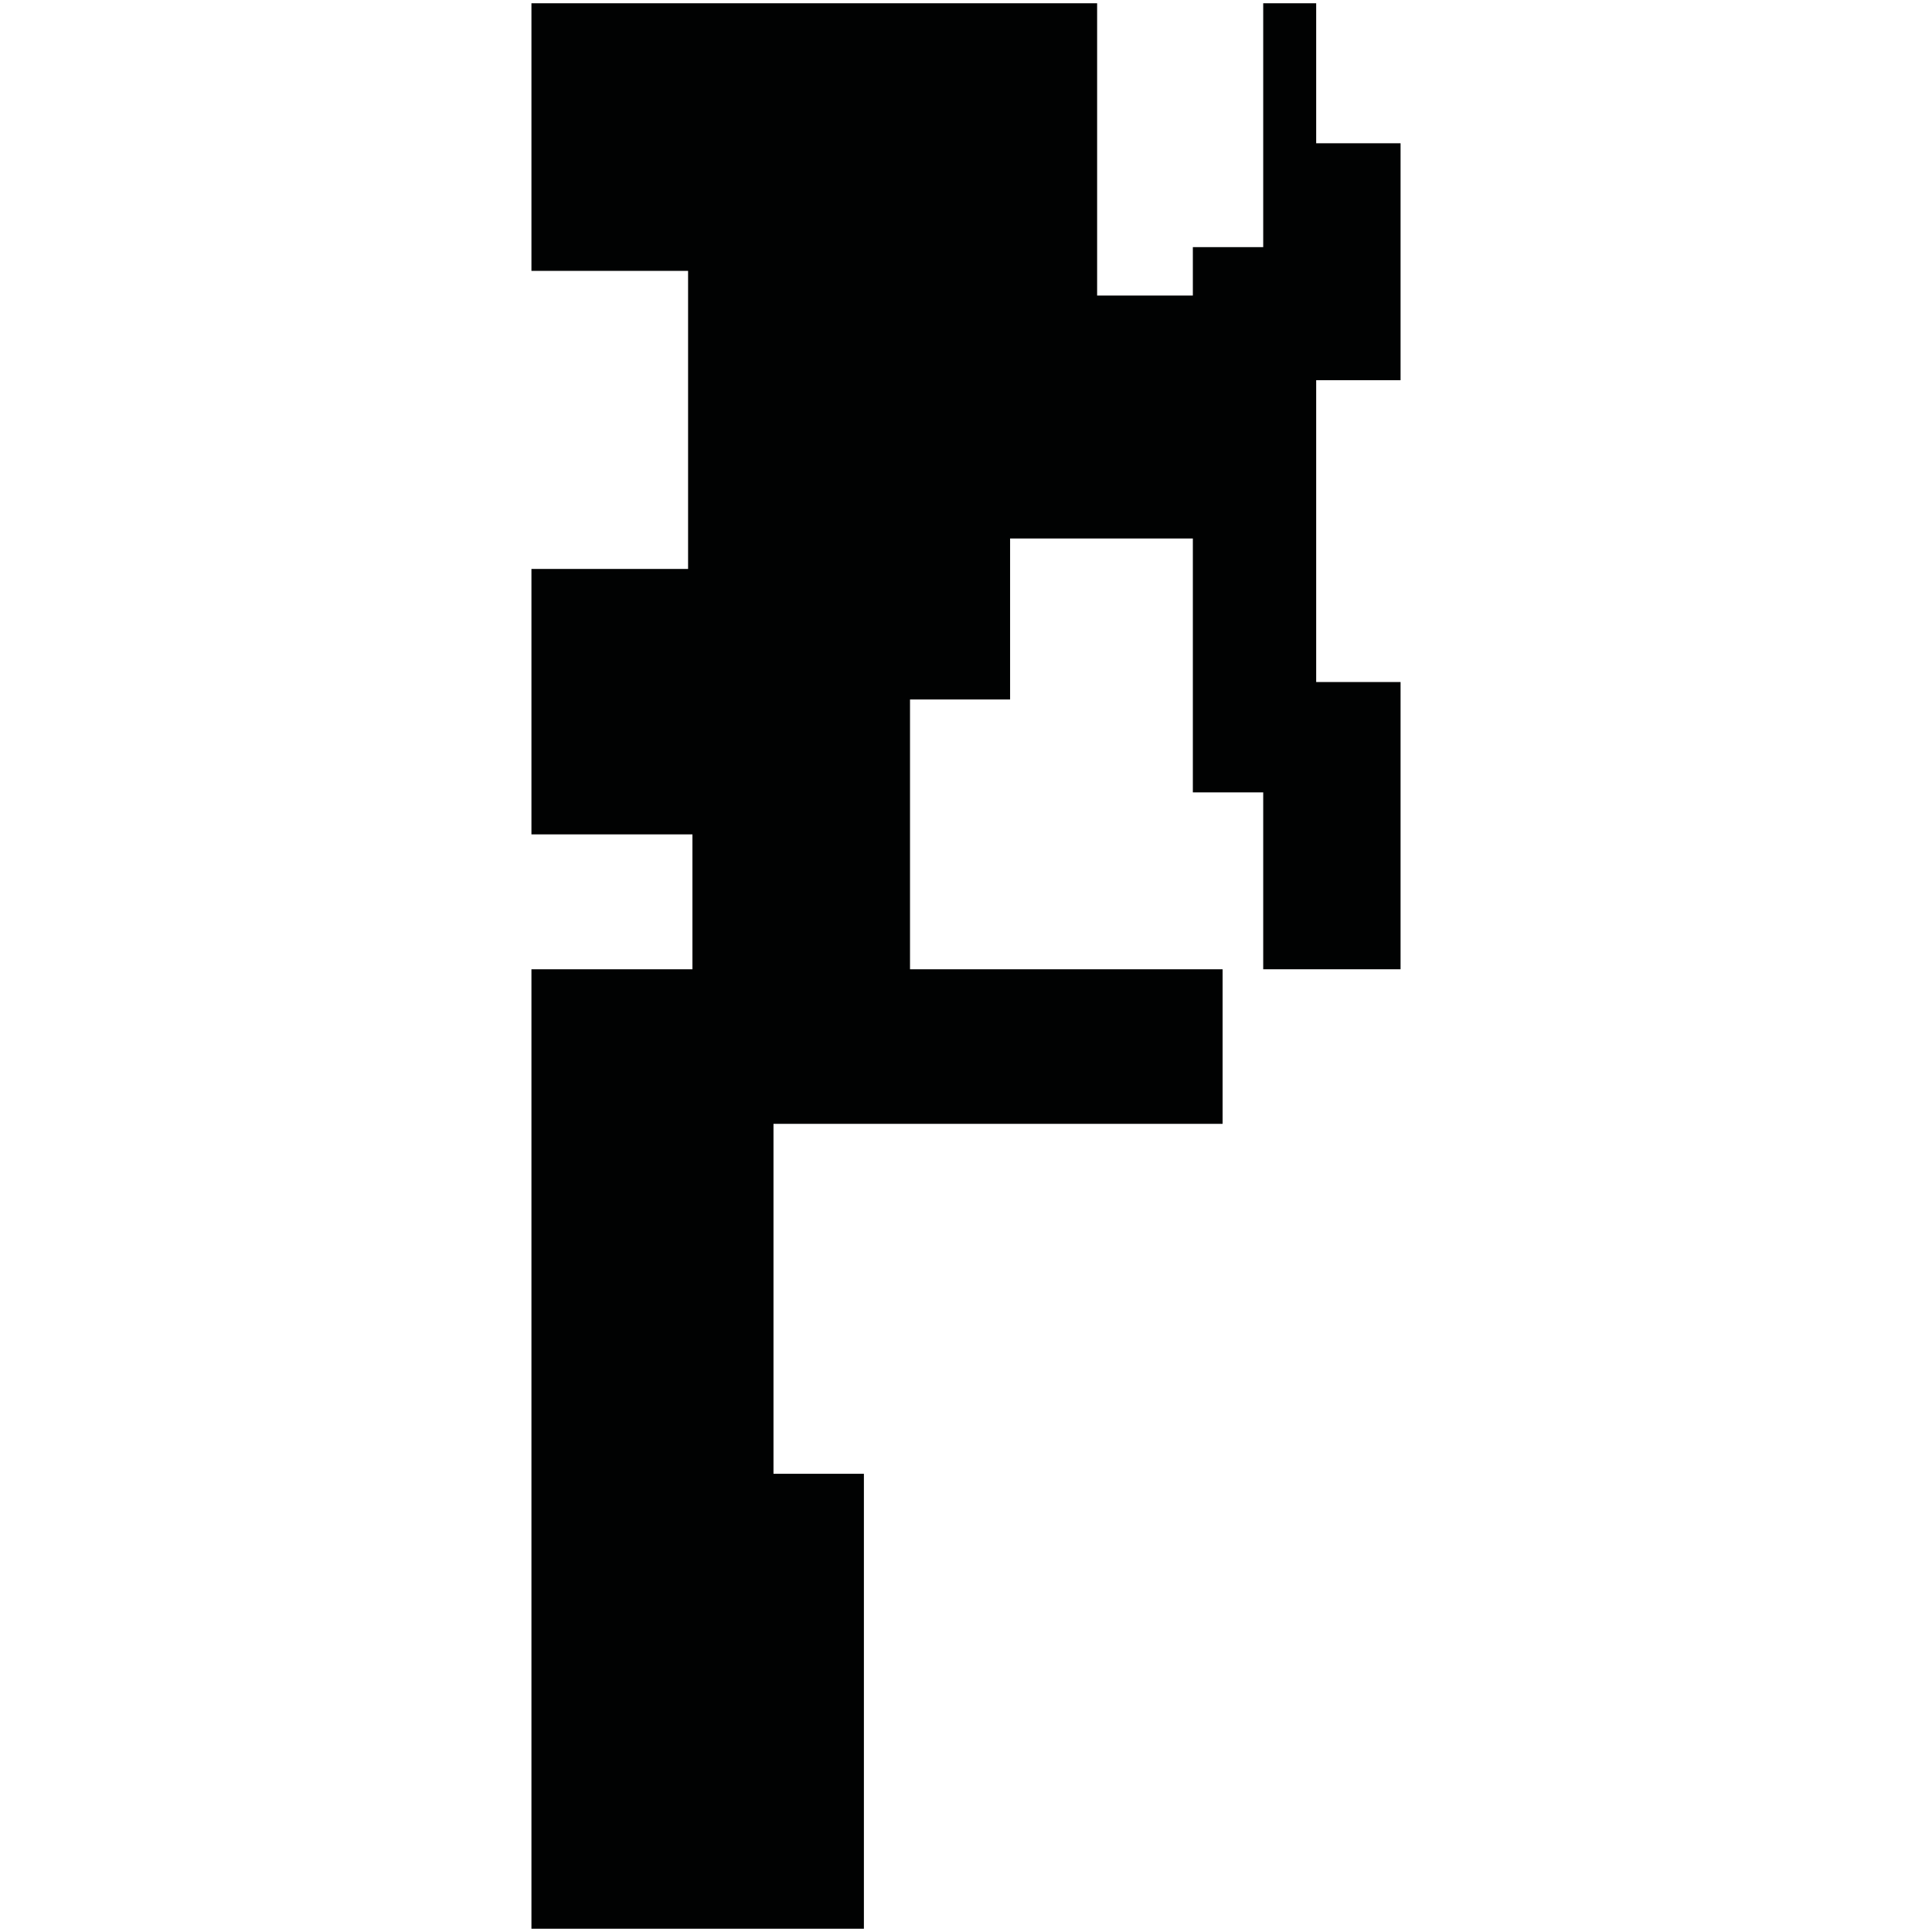 <?xml version="1.0" encoding="utf-8"?>
<!-- Generator: Adobe Illustrator 16.0.0, SVG Export Plug-In . SVG Version: 6.00 Build 0)  -->
<!DOCTYPE svg PUBLIC "-//W3C//DTD SVG 1.1//EN" "http://www.w3.org/Graphics/SVG/1.1/DTD/svg11.dtd">
<svg version="1.1" id="Calque_1" xmlns="http://www.w3.org/2000/svg" xmlns:xlink="http://www.w3.org/1999/xlink" x="0px" y="0px"
	 width="1190.551px" height="1190.551px" viewBox="0 0 1190.551 1190.551" enable-background="new 0 0 1190.551 1190.551"
	 xml:space="preserve">
<polygon fill="#010202" points="863.065,234.289 863.065,88.287 811.065,88.287 811.065,2.012 778.427,2.012 778.427,152.289 
	735.067,152.289 735.067,182.124 676.074,182.124 676.074,2.012 327.487,2.012 327.487,166.92 424.017,166.92 424.017,350.6 
	327.487,350.6 327.487,514.168 426.699,514.168 426.699,597.292 327.487,597.292 327.487,1188.539 532.357,1188.539 532.357,908.19 
	476.644,908.19 476.644,692.54 753.399,692.54 753.399,597.292 560.774,597.292 560.774,431.043 622.446,431.043 622.446,331.83 
	735.067,331.83 735.067,488.288 778.427,488.288 778.427,597.287 863.065,597.287 863.065,420.288 811.065,420.288 811.065,234.289 
	"/>
</svg>
